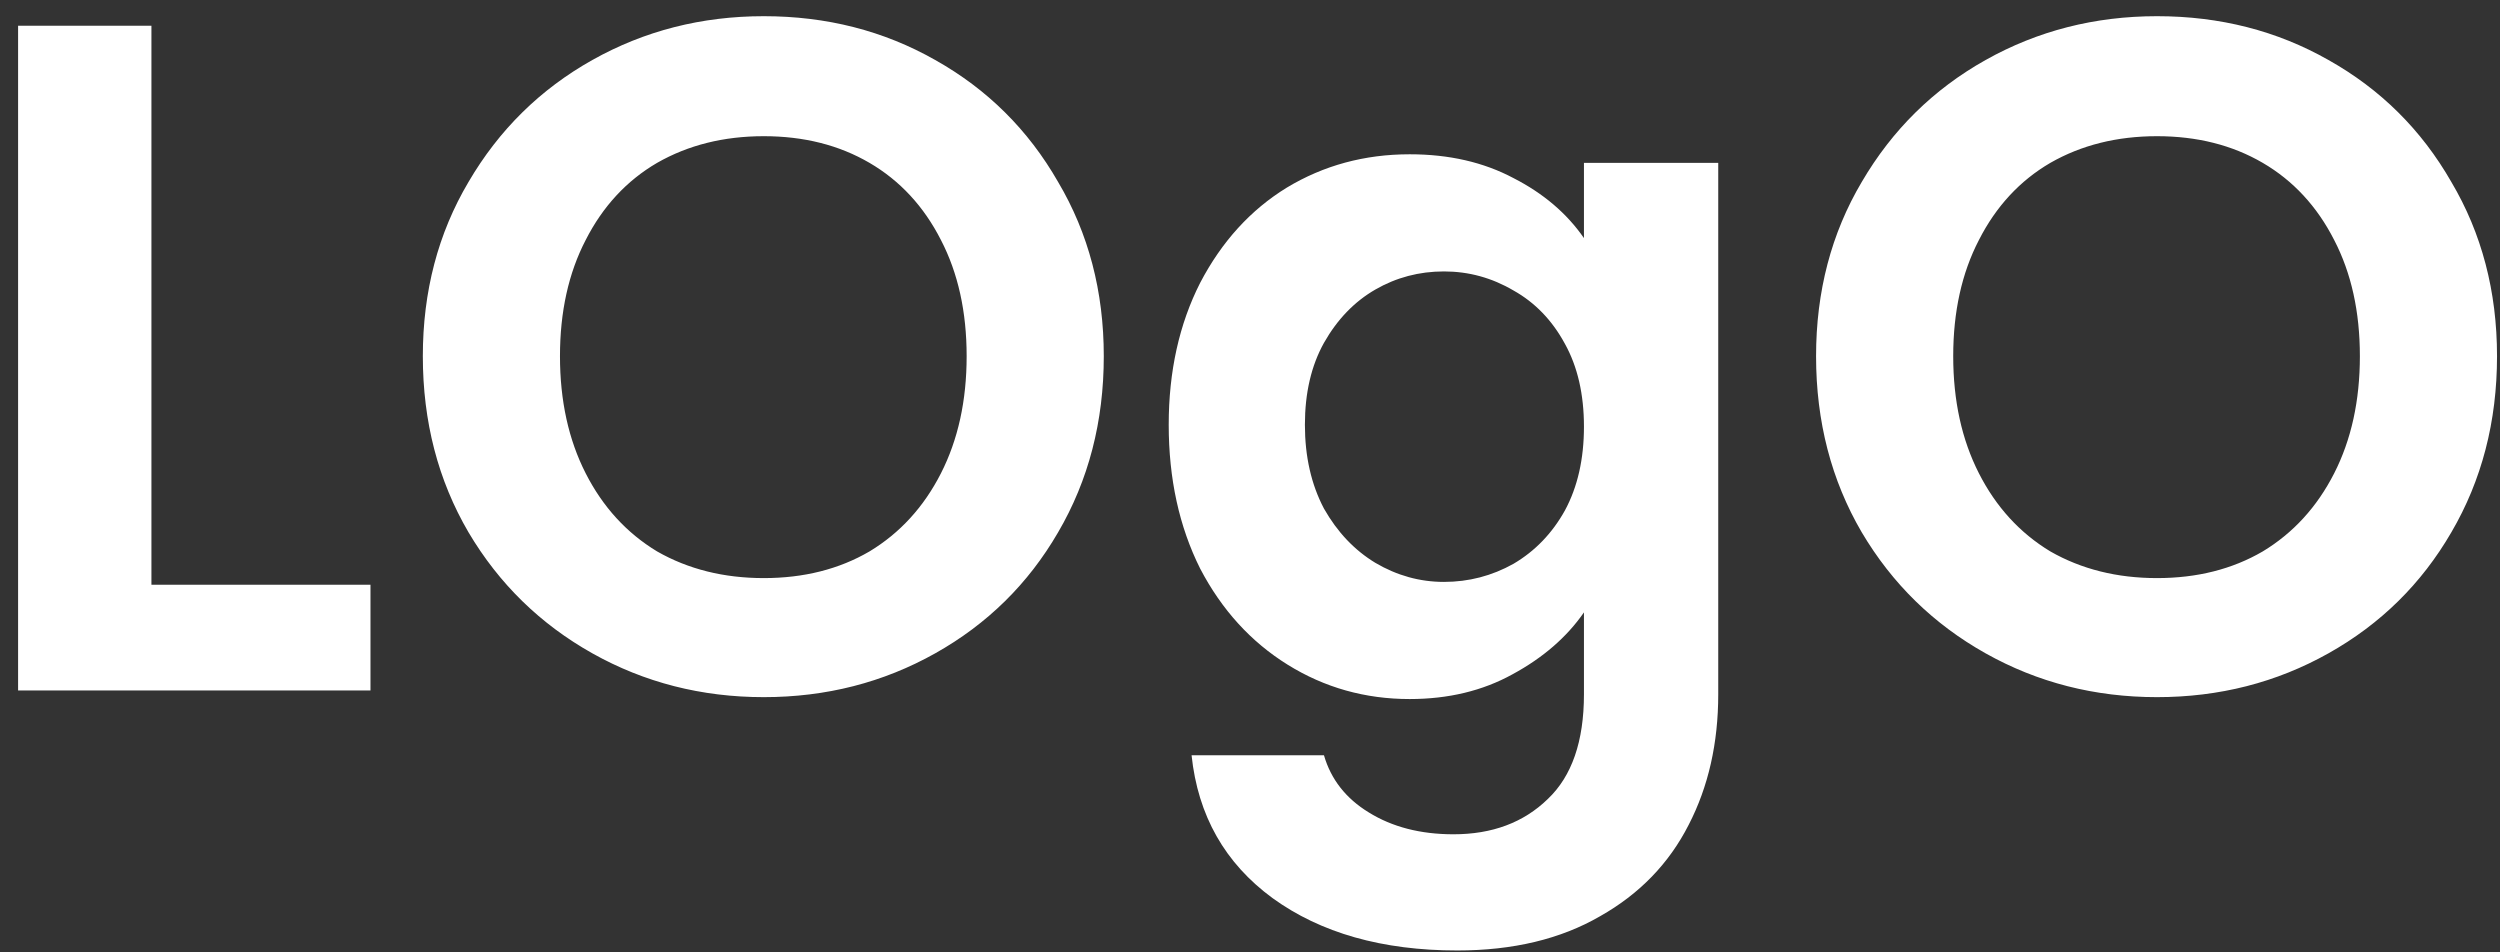 <svg width="105" height="40" viewBox="0 0 105 40" fill="none" xmlns="http://www.w3.org/2000/svg">
<rect x="0" y="0" width="105" height="40" fill="#333333" stroke="none"/>
<path d="M6.36 24.56H15.56V29H0.76V1.08H6.36V24.56ZM32.079 29.28C29.466 29.28 27.066 28.667 24.879 27.44C22.693 26.213 20.959 24.52 19.679 22.36C18.399 20.173 17.759 17.707 17.759 14.96C17.759 12.24 18.399 9.8 19.679 7.64C20.959 5.453 22.693 3.747 24.879 2.52C27.066 1.293 29.466 0.68 32.079 0.68C34.719 0.68 37.119 1.293 39.279 2.52C41.466 3.747 43.186 5.453 44.439 7.64C45.719 9.8 46.359 12.24 46.359 14.96C46.359 17.707 45.719 20.173 44.439 22.36C43.186 24.52 41.466 26.213 39.279 27.44C37.093 28.667 34.693 29.28 32.079 29.28ZM32.079 24.28C33.759 24.28 35.239 23.907 36.519 23.16C37.799 22.387 38.799 21.293 39.519 19.88C40.239 18.467 40.599 16.827 40.599 14.96C40.599 13.093 40.239 11.467 39.519 10.08C38.799 8.667 37.799 7.587 36.519 6.84C35.239 6.093 33.759 5.72 32.079 5.72C30.399 5.72 28.906 6.093 27.599 6.84C26.319 7.587 25.319 8.667 24.599 10.08C23.879 11.467 23.519 13.093 23.519 14.96C23.519 16.827 23.879 18.467 24.599 19.88C25.319 21.293 26.319 22.387 27.599 23.16C28.906 23.907 30.399 24.28 32.079 24.28ZM59.206 6.48C60.859 6.48 62.312 6.813 63.566 7.48C64.819 8.12 65.806 8.96 66.526 10V6.84H72.166V29.16C72.166 31.213 71.752 33.04 70.926 34.64C70.099 36.267 68.859 37.547 67.206 38.48C65.552 39.44 63.552 39.92 61.206 39.92C58.059 39.92 55.472 39.187 53.446 37.72C51.446 36.253 50.312 34.253 50.046 31.72H55.606C55.899 32.733 56.526 33.533 57.486 34.12C58.472 34.733 59.659 35.04 61.046 35.04C62.672 35.04 63.992 34.547 65.006 33.56C66.019 32.6 66.526 31.133 66.526 29.16V25.72C65.806 26.76 64.806 27.627 63.526 28.32C62.272 29.013 60.832 29.36 59.206 29.36C57.339 29.36 55.632 28.88 54.086 27.92C52.539 26.96 51.312 25.613 50.406 23.88C49.526 22.12 49.086 20.107 49.086 17.84C49.086 15.6 49.526 13.613 50.406 11.88C51.312 10.147 52.526 8.813 54.046 7.88C55.592 6.947 57.312 6.48 59.206 6.48ZM66.526 17.92C66.526 16.56 66.259 15.4 65.726 14.44C65.192 13.453 64.472 12.707 63.566 12.2C62.659 11.667 61.686 11.4 60.646 11.4C59.606 11.4 58.646 11.653 57.766 12.16C56.886 12.667 56.166 13.413 55.606 14.4C55.072 15.36 54.806 16.507 54.806 17.84C54.806 19.173 55.072 20.347 55.606 21.36C56.166 22.347 56.886 23.107 57.766 23.64C58.672 24.173 59.632 24.44 60.646 24.44C61.686 24.44 62.659 24.187 63.566 23.68C64.472 23.147 65.192 22.4 65.726 21.44C66.259 20.453 66.526 19.28 66.526 17.92ZM90.595 29.28C87.982 29.28 85.582 28.667 83.395 27.44C81.208 26.213 79.475 24.52 78.195 22.36C76.915 20.173 76.275 17.707 76.275 14.96C76.275 12.24 76.915 9.8 78.195 7.64C79.475 5.453 81.208 3.747 83.395 2.52C85.582 1.293 87.982 0.68 90.595 0.68C93.235 0.68 95.635 1.293 97.795 2.52C99.982 3.747 101.702 5.453 102.955 7.64C104.235 9.8 104.875 12.24 104.875 14.96C104.875 17.707 104.235 20.173 102.955 22.36C101.702 24.52 99.982 26.213 97.795 27.44C95.608 28.667 93.208 29.28 90.595 29.28ZM90.595 24.28C92.275 24.28 93.755 23.907 95.035 23.16C96.315 22.387 97.315 21.293 98.035 19.88C98.755 18.467 99.115 16.827 99.115 14.96C99.115 13.093 98.755 11.467 98.035 10.08C97.315 8.667 96.315 7.587 95.035 6.84C93.755 6.093 92.275 5.72 90.595 5.72C88.915 5.72 87.422 6.093 86.115 6.84C84.835 7.587 83.835 8.667 83.115 10.08C82.395 11.467 82.035 13.093 82.035 14.96C82.035 16.827 82.395 18.467 83.115 19.88C83.835 21.293 84.835 22.387 86.115 23.16C87.422 23.907 88.915 24.28 90.595 24.28Z" fill="white"/>
</svg>
